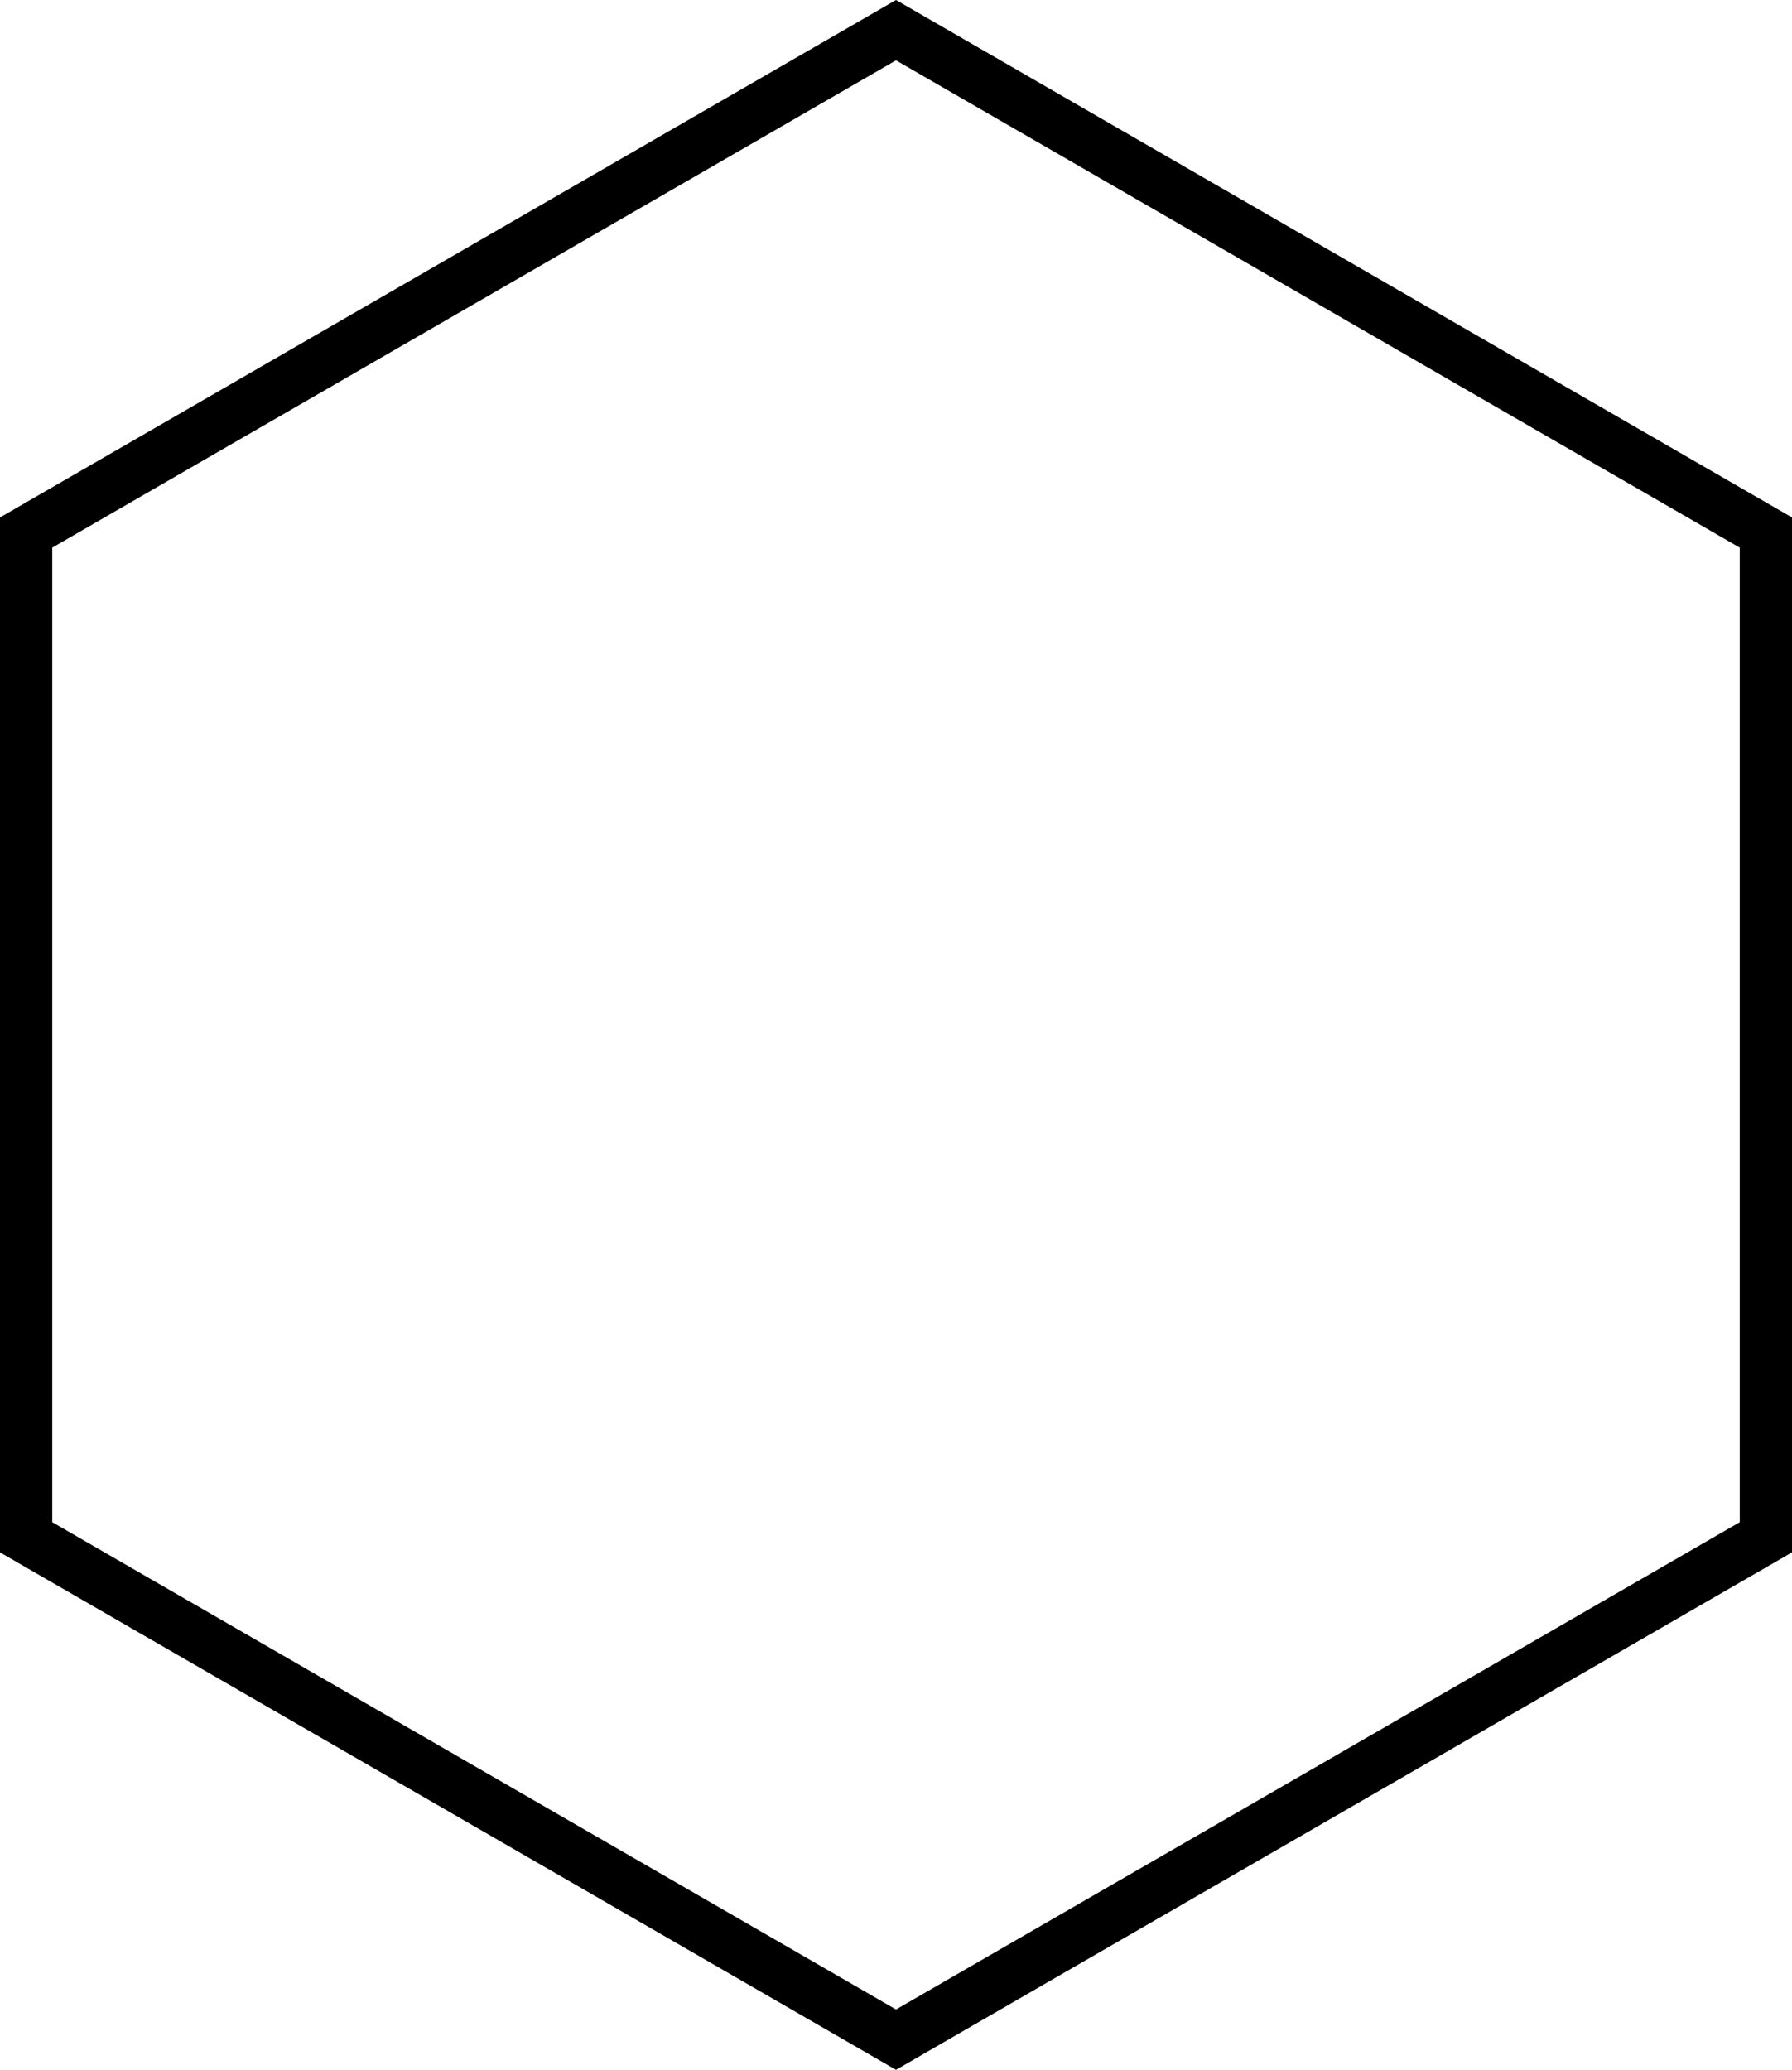 <svg xmlns="http://www.w3.org/2000/svg" width="342.946" height="396" viewBox="0 0 342.946 396"><defs><style>.a{fill:none;stroke-miterlimit:10;}.b,.c{stroke:none;}.c{fill:#000;}</style></defs><g class="a" transform="translate(-26.527)"><path class="b" d="M198,0,369.473,99V297L198,396,26.527,297V99Z"/><path class="c" d="M 198 11.547 L 36.527 104.773 L 36.527 291.227 L 198 384.453 L 359.473 291.227 L 359.473 104.773 L 198 11.547 M 198 0 L 369.473 99 L 369.473 297 L 198 396 L 26.527 297 L 26.527 99 L 198 0 Z"/></g></svg>